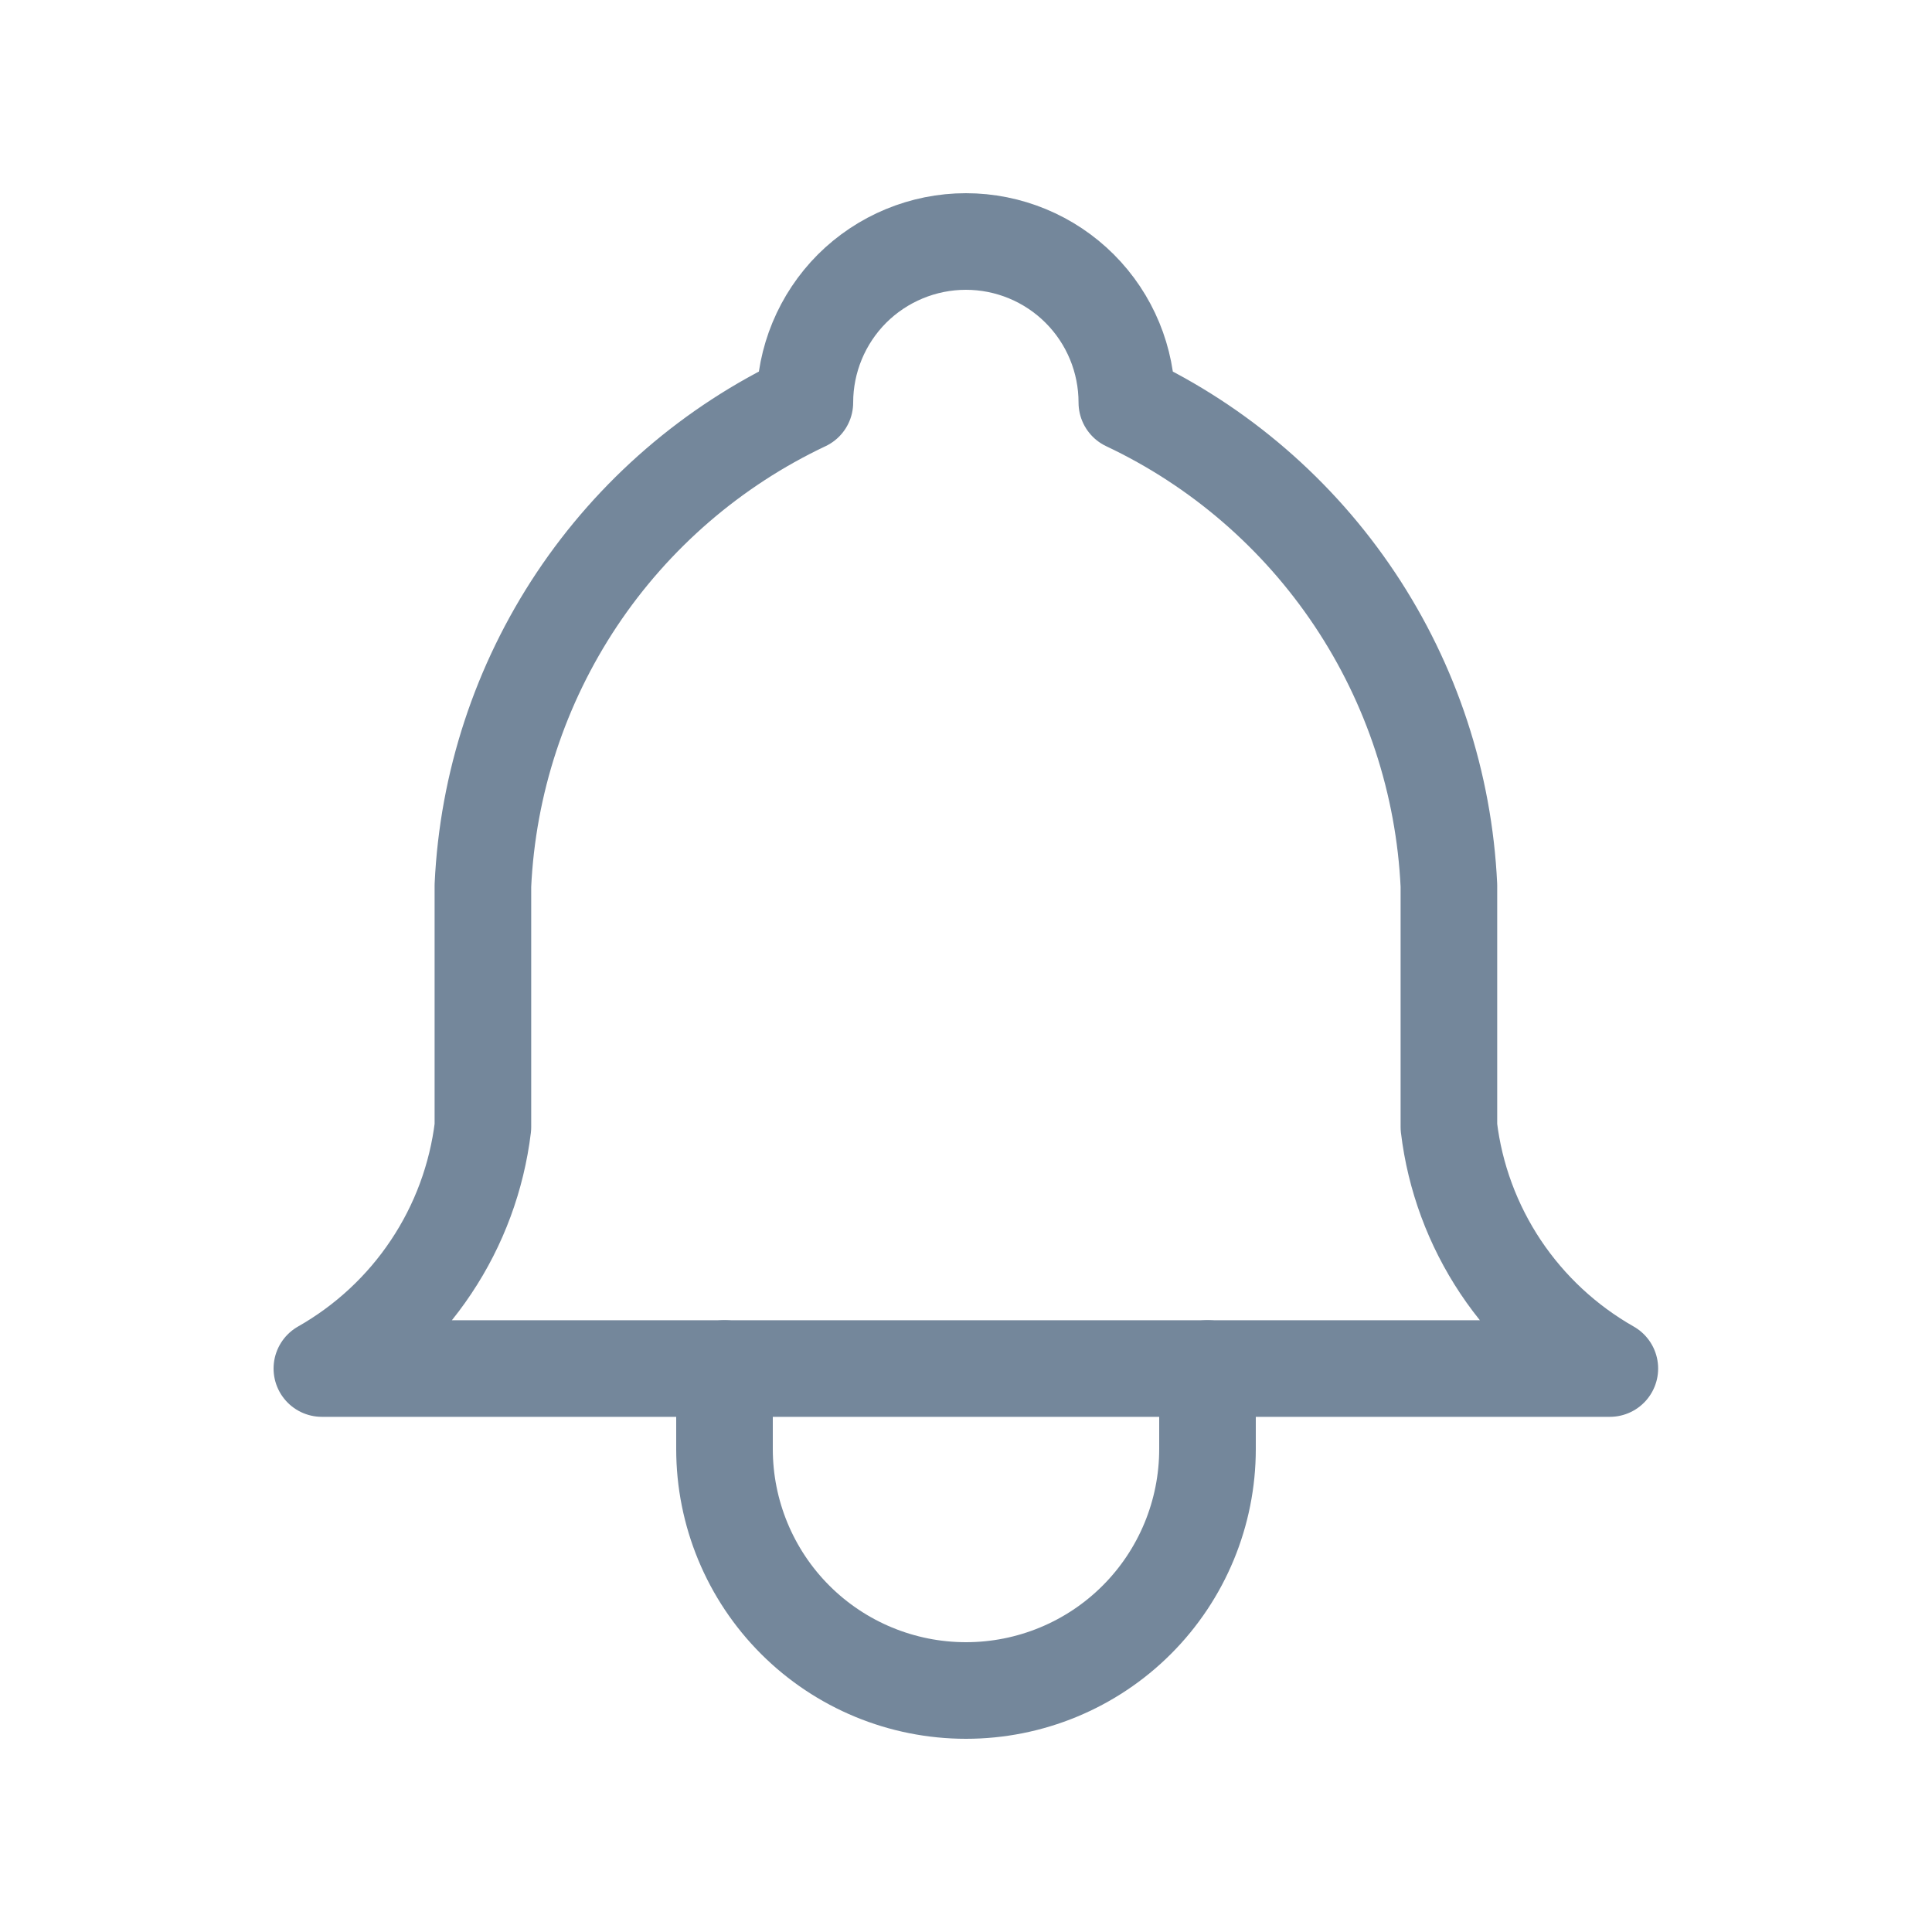 <svg width="20" height="20" viewBox="0 0 20 20" fill="none" xmlns="http://www.w3.org/2000/svg">
<g clip-path="url(#clip0_3428_54551)">
<path d="M8.332 4.167C8.332 3.725 8.508 3.301 8.82 2.988C9.133 2.676 9.557 2.5 9.999 2.5C10.441 2.5 10.865 2.676 11.177 2.988C11.49 3.301 11.665 3.725 11.665 4.167C12.622 4.619 13.438 5.324 14.025 6.204C14.613 7.085 14.949 8.109 14.999 9.167V11.667C15.061 12.185 15.245 12.681 15.534 13.115C15.824 13.549 16.211 13.909 16.665 14.167H3.332C3.786 13.909 4.174 13.549 4.463 13.115C4.753 12.681 4.936 12.185 4.999 11.667V9.167C5.048 8.109 5.385 7.085 5.972 6.204C6.559 5.324 7.375 4.619 8.332 4.167" stroke="#74879B" stroke-linecap="round" stroke-linejoin="round"/>
<path d="M7.5 14.167V15C7.5 15.663 7.763 16.299 8.232 16.768C8.701 17.237 9.337 17.5 10 17.5C10.663 17.5 11.299 17.237 11.768 16.768C12.237 16.299 12.5 15.663 12.5 15V14.167" stroke="#74879B" stroke-linecap="round" stroke-linejoin="round"/>
</g>
<defs>
<clipPath id="clip0_3428_54551">
<rect width="20" height="20" fill="white"/>
</clipPath>
</defs>
</svg>
